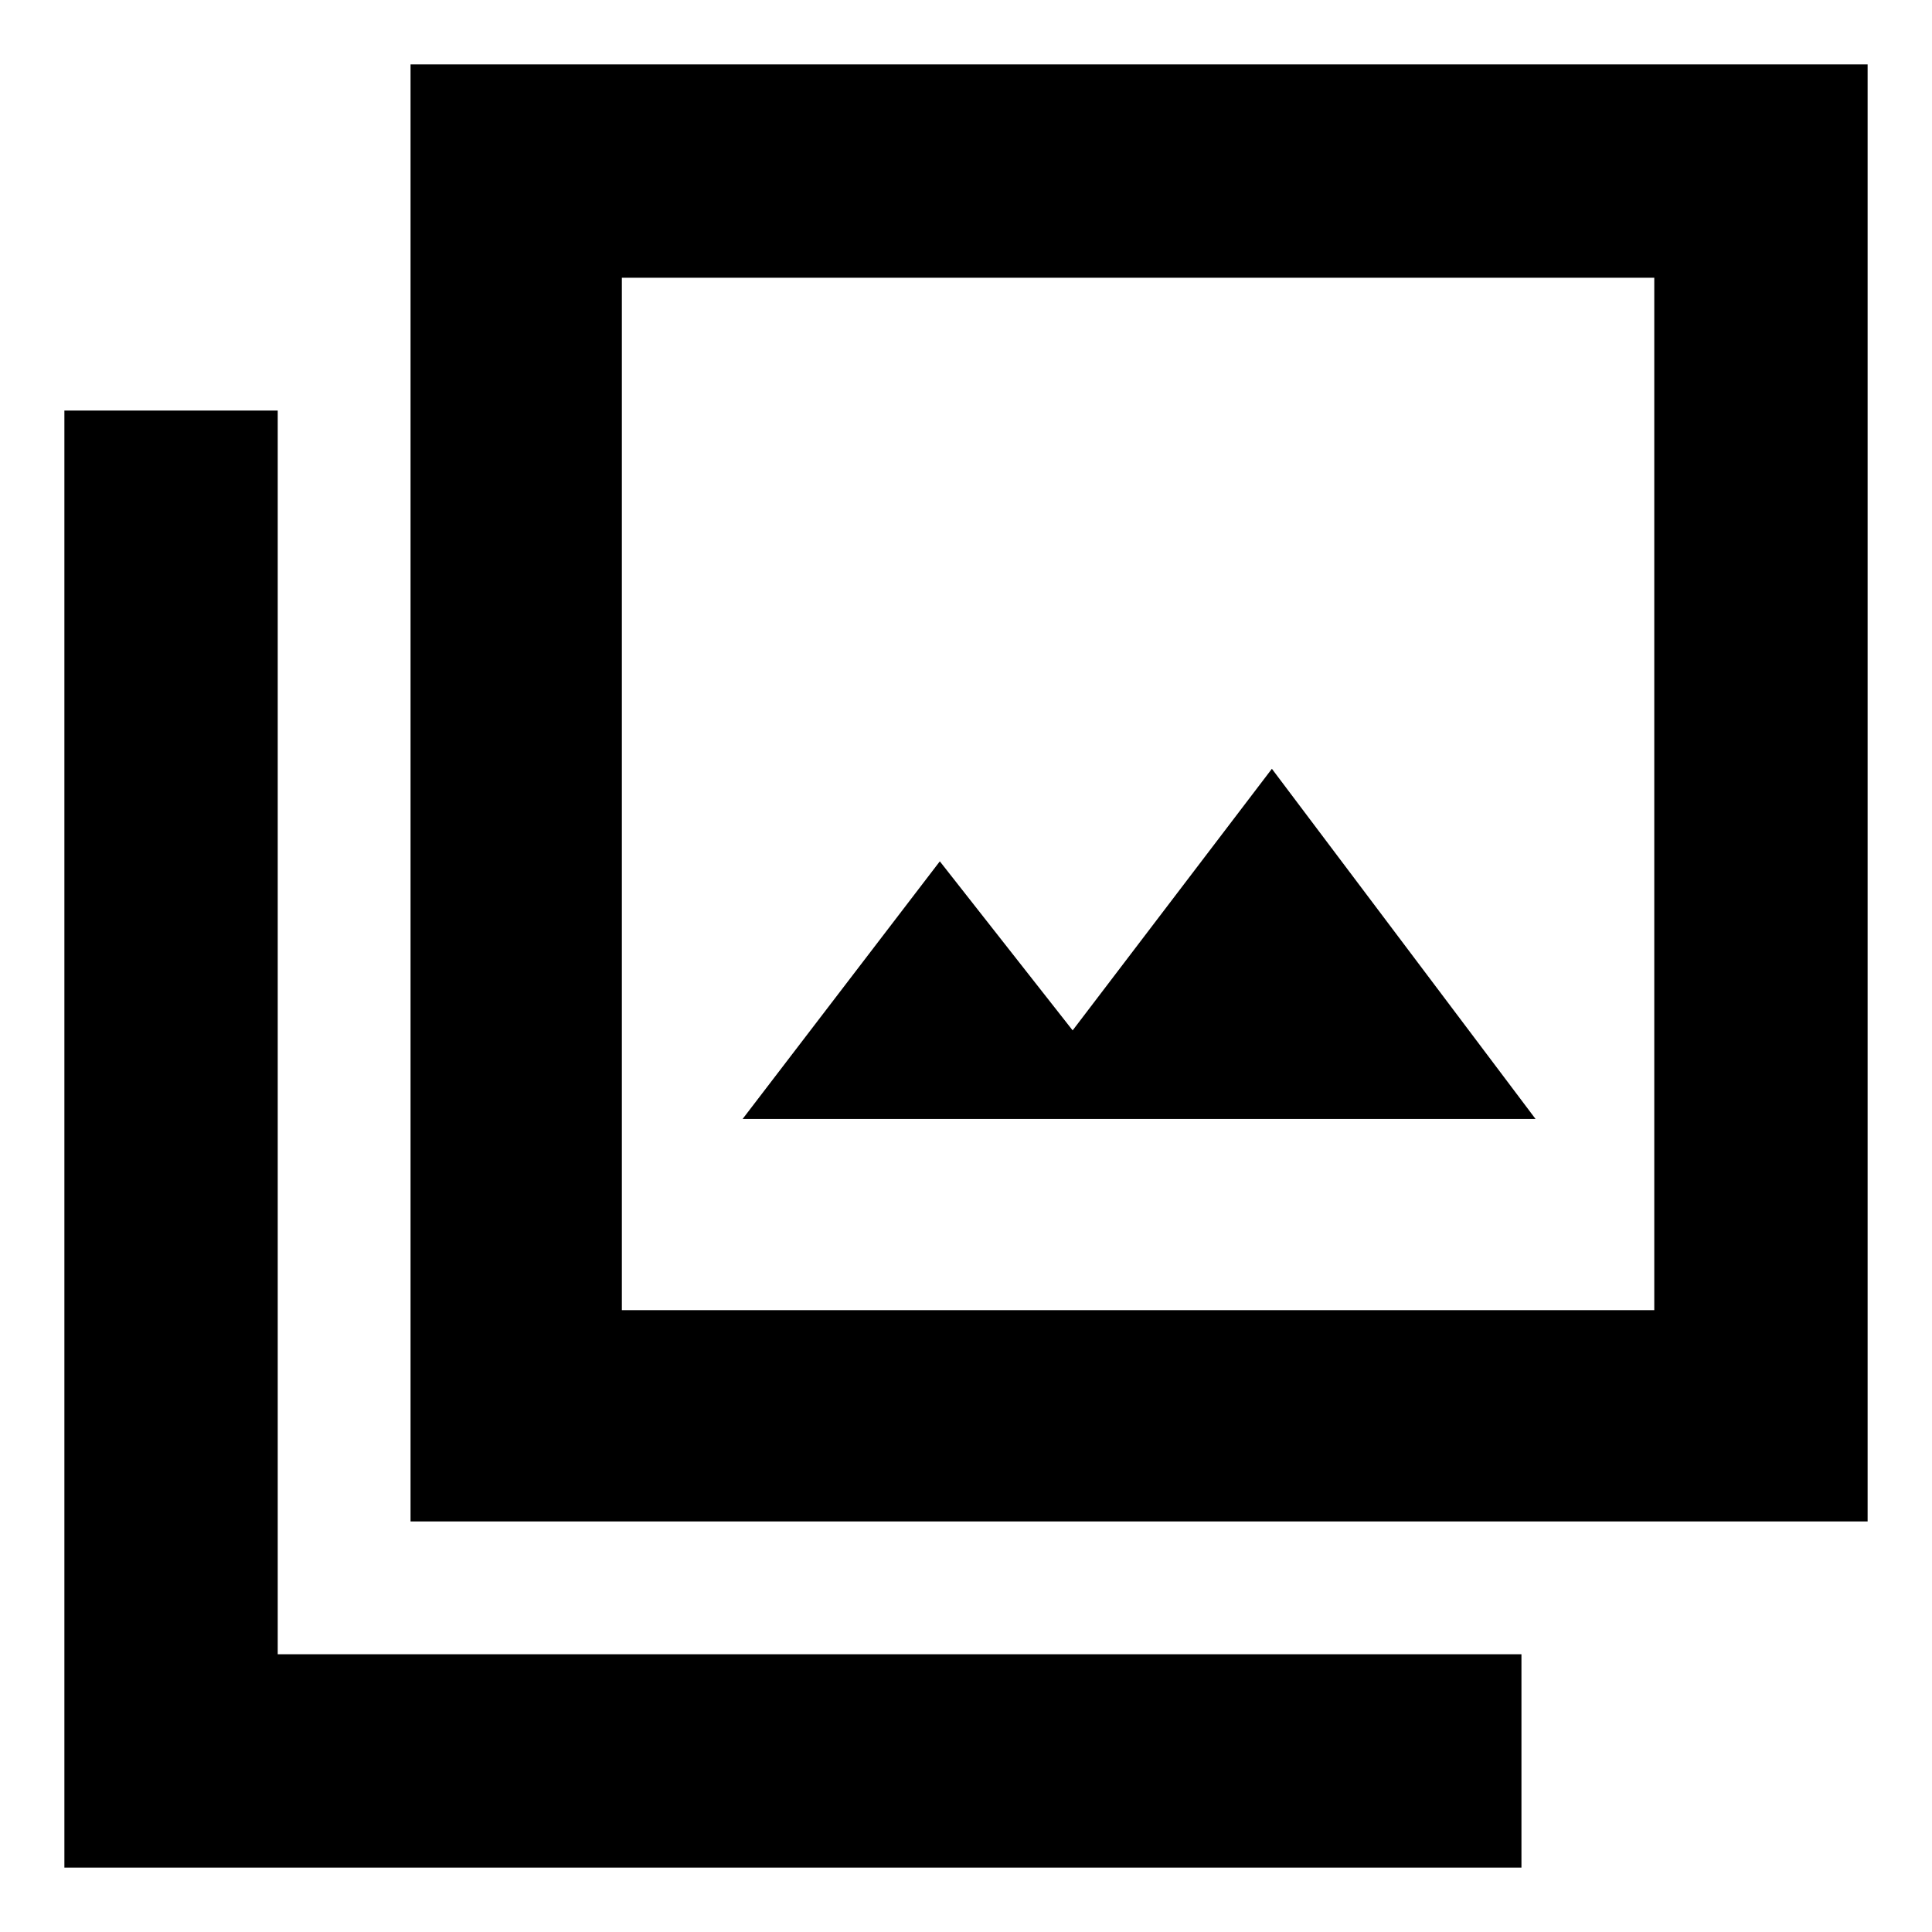 <svg xmlns="http://www.w3.org/2000/svg" height="40" width="40"><path d="M15.375 23.167H31.792L26.333 15.917L22.208 21.333L19.458 17.833ZM8.5 31.5V1.333H38.667V31.5ZM12.875 27.125H34.25V5.75H12.875ZM1.333 38.667V8.5H5.75V34.25H31.5V38.667ZM12.875 27.125V5.75V27.125Z"/></svg>